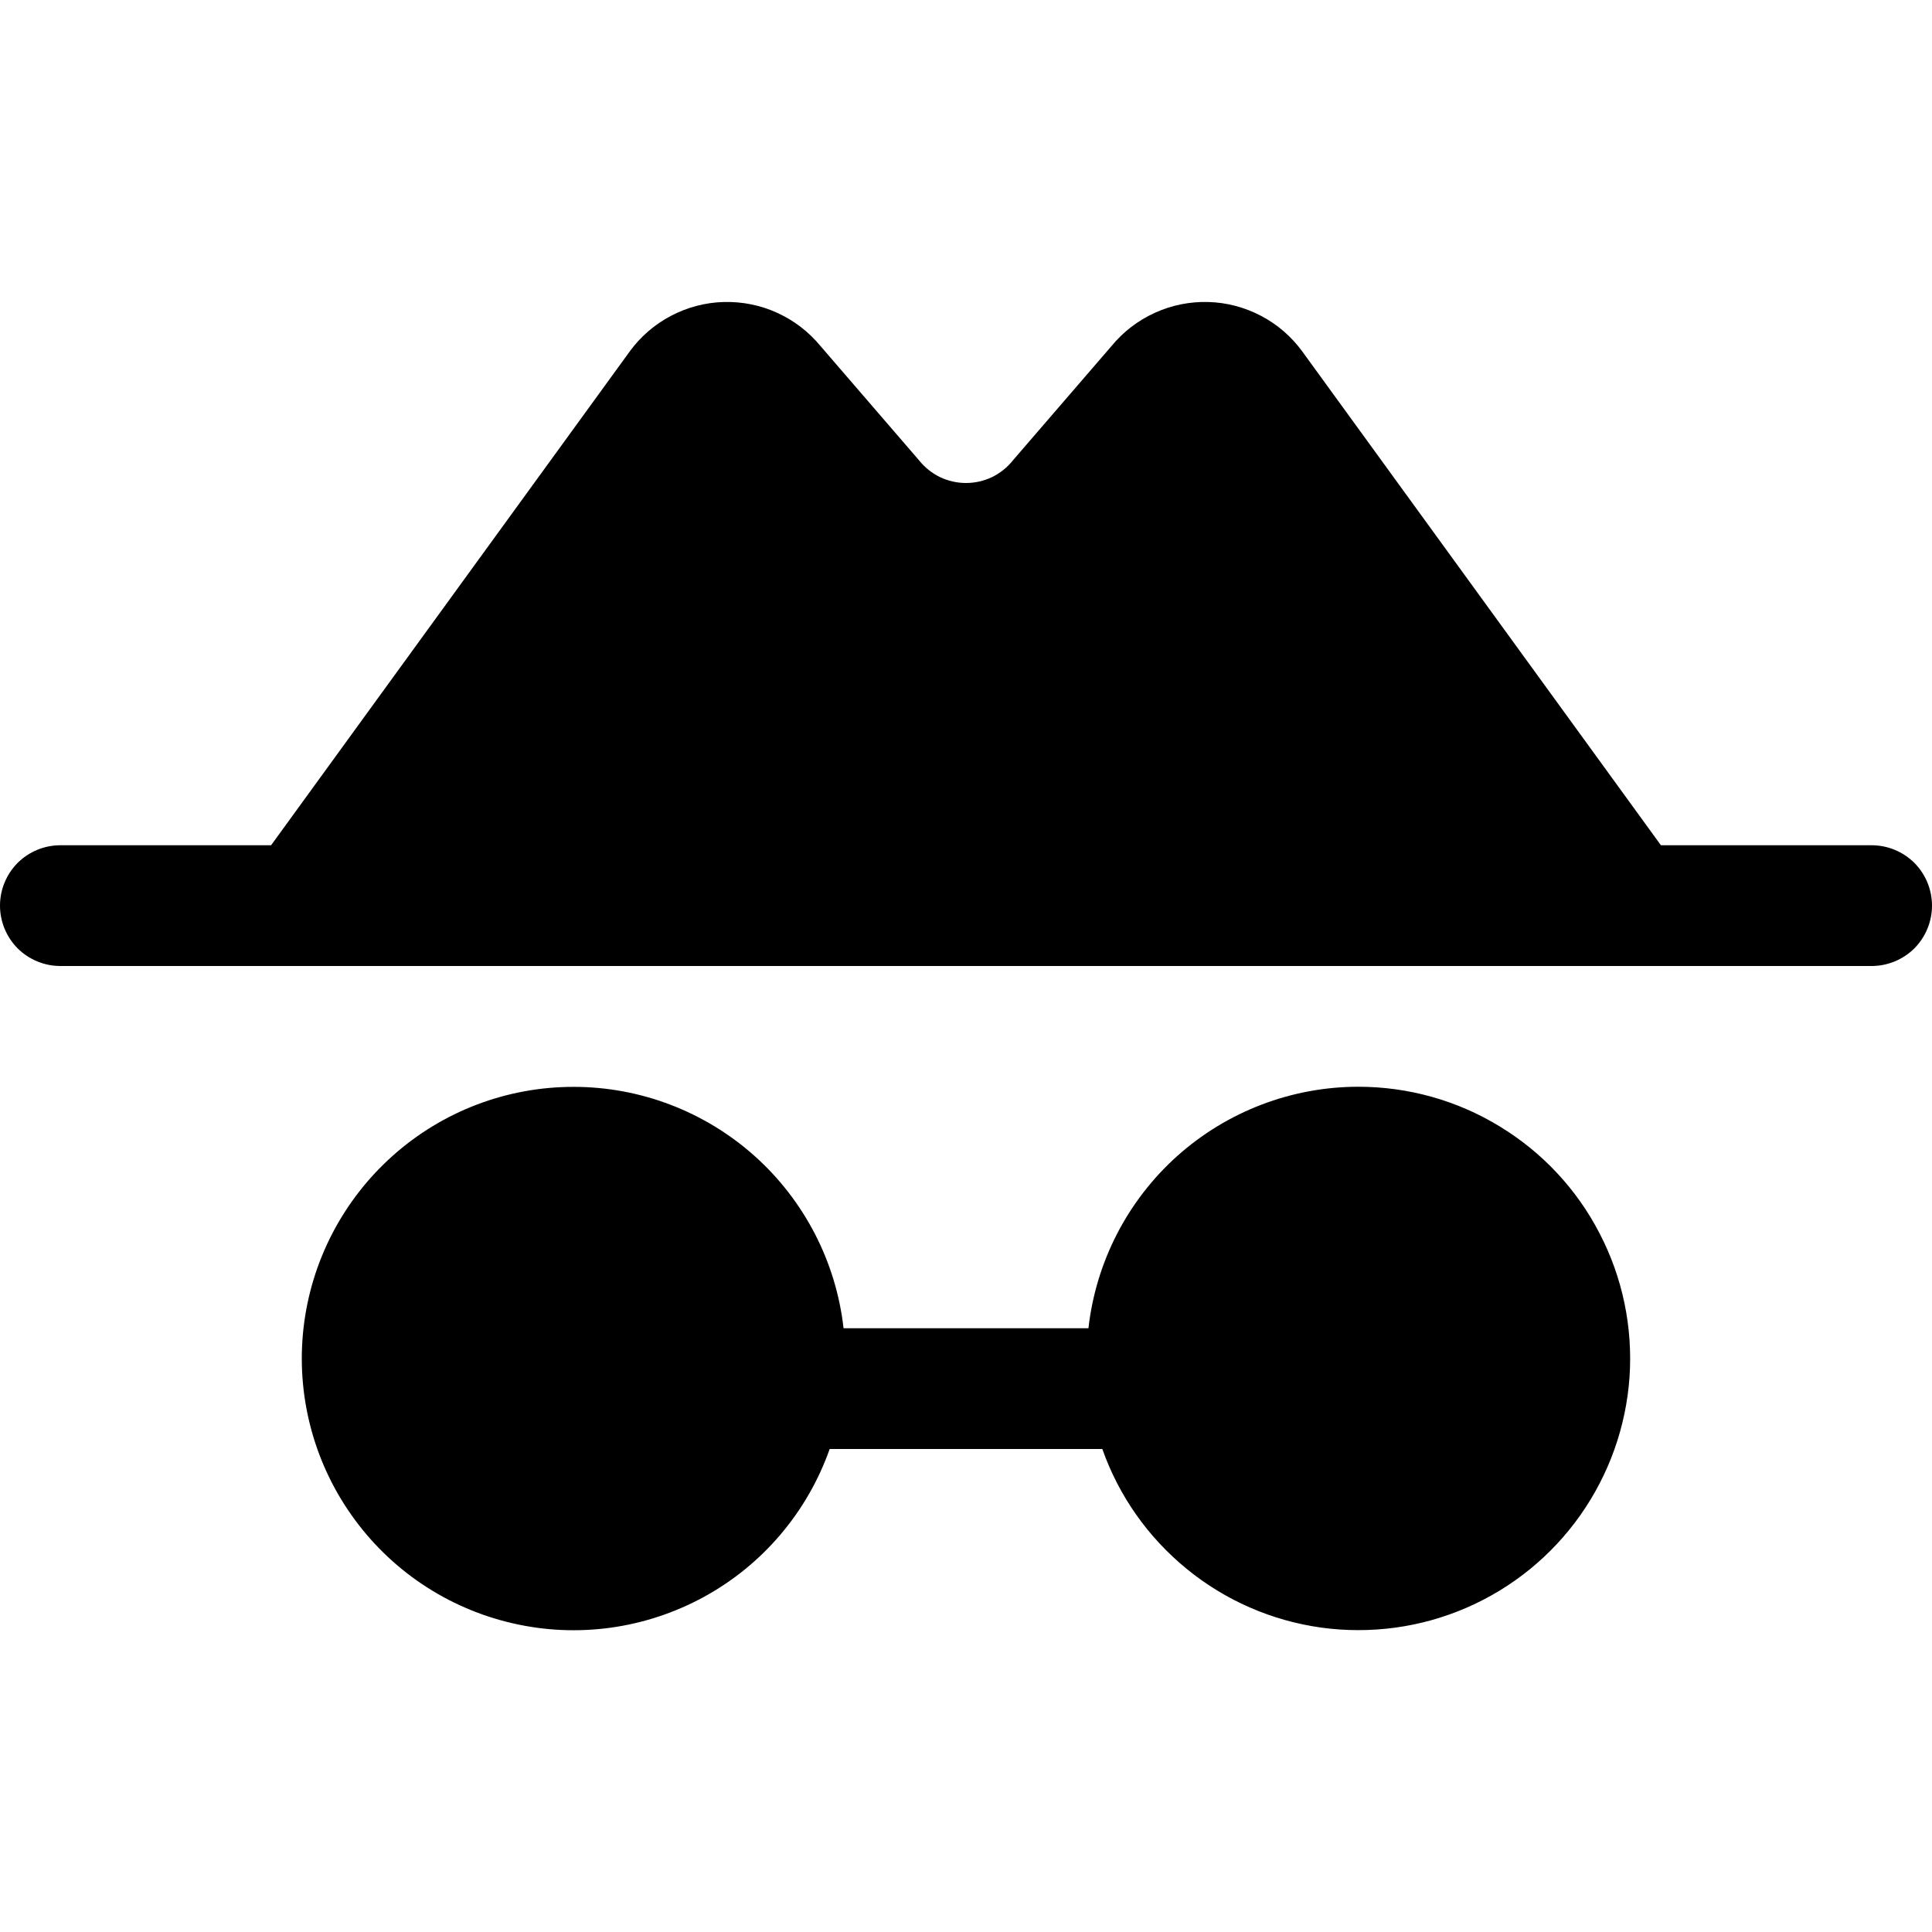 <svg width="16" height="16" viewBox="0 0 16 16" fill="none" xmlns="http://www.w3.org/2000/svg">
<g clip-path="url(#clip0_5_1240)">
<path d="M16 7.5C16 7.633 15.947 7.76 15.854 7.854C15.76 7.947 15.633 8 15.5 8H0.5C0.367 8 0.24 7.947 0.146 7.854C0.053 7.76 0 7.633 0 7.5C0 7.367 0.053 7.24 0.146 7.146C0.24 7.053 0.367 7 0.5 7H2.245L5.214 2.912C5.304 2.788 5.421 2.687 5.556 2.616C5.691 2.545 5.841 2.505 5.994 2.501C6.146 2.497 6.298 2.527 6.437 2.591C6.576 2.654 6.699 2.749 6.796 2.867L7.599 3.798L7.611 3.812C7.658 3.871 7.717 3.918 7.784 3.951C7.852 3.983 7.925 4 8 4C8.075 4 8.148 3.983 8.216 3.951C8.283 3.918 8.342 3.871 8.389 3.812L8.401 3.798L9.204 2.867C9.301 2.749 9.424 2.654 9.563 2.591C9.702 2.527 9.854 2.497 10.006 2.501C10.159 2.505 10.309 2.545 10.444 2.616C10.579 2.687 10.696 2.788 10.786 2.912L13.755 7H15.5C15.633 7 15.76 7.053 15.854 7.146C15.947 7.24 16 7.367 16 7.5ZM11.25 9C10.697 9 10.163 9.204 9.75 9.573C9.338 9.942 9.076 10.45 9.014 11H6.986C6.924 10.451 6.662 9.943 6.25 9.574C5.838 9.206 5.305 9.001 4.752 9.001C4.199 9 3.665 9.203 3.253 9.571C2.84 9.939 2.577 10.446 2.514 10.995C2.451 11.544 2.593 12.098 2.912 12.549C3.231 13.001 3.705 13.319 4.244 13.443C4.783 13.568 5.348 13.489 5.833 13.223C6.318 12.957 6.687 12.521 6.871 12H9.129C9.266 12.389 9.508 12.732 9.828 12.993C10.147 13.254 10.532 13.422 10.941 13.479C11.35 13.535 11.766 13.479 12.144 13.315C12.523 13.151 12.849 12.886 13.087 12.549C13.325 12.212 13.466 11.816 13.495 11.405C13.523 10.993 13.438 10.582 13.248 10.216C13.059 9.849 12.772 9.542 12.419 9.328C12.067 9.113 11.662 9 11.25 9Z" fill="black"/>
</g>
<defs>
<clipPath id="clip0_5_1240">
<rect width="16" height="16" fill="white"/>
</clipPath>
</defs>
</svg>

